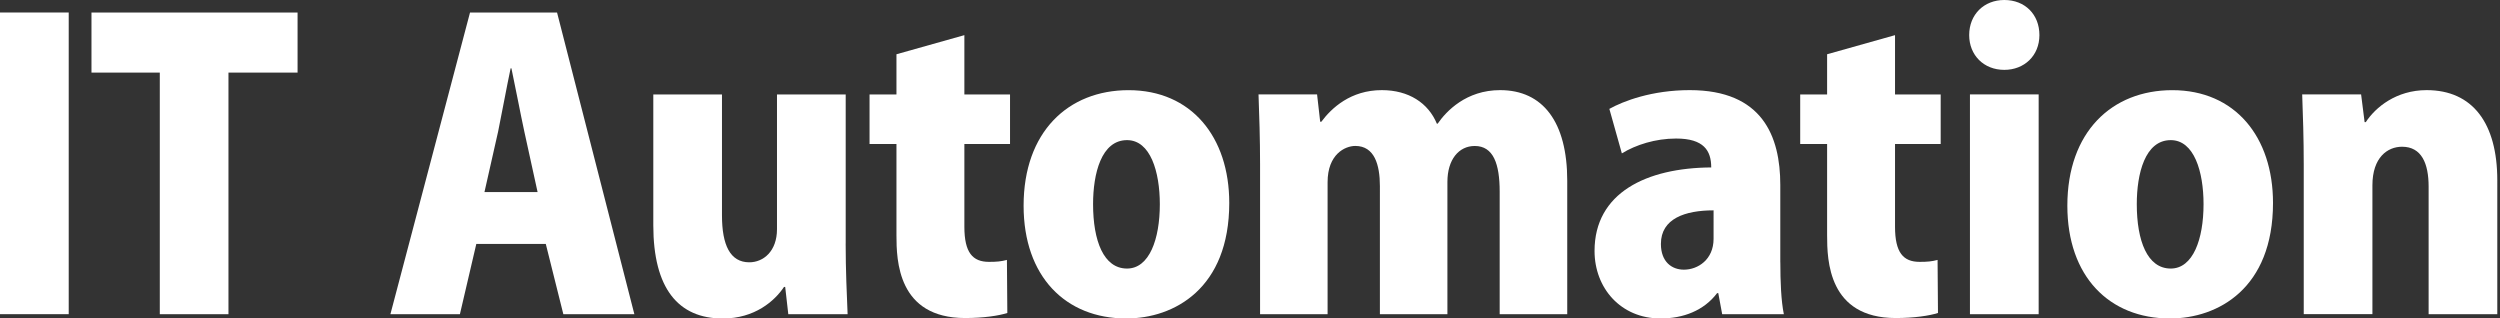 <?xml version="1.0" encoding="utf-8"?>
<!-- Generator: Adobe Illustrator 24.0.0, SVG Export Plug-In . SVG Version: 6.00 Build 0)  -->
<svg version="1.1" id="レイヤー_1" xmlns="http://www.w3.org/2000/svg" xmlns:xlink="http://www.w3.org/1999/xlink" x="0px"
	 y="0px" width="628px" height="80px" viewBox="0 0 628 80" style="enable-background:new 0 0 628 80;" xml:space="preserve">
<rect x="0" y="0" width="628" height="80" fill="#333333" stroke="none"/>
<style type="text/css">
	.st0{fill:#CCCCCC;}
	.st1{fill:#FFFFFF;}
</style>
<g>
	<path class="st1" d="M0,3.14h17.26v75.78H0V3.14z"/>
	<path class="st1" d="M74.74,18.24H57.39v60.69H40.14V18.24H22.98V3.14h51.77V18.24z"/>
	<path class="st1" d="M159.35,78.92h-17.84l-4.41-17.65h-17.45l-4.12,17.65H98.07l20-75.78h21.86L159.35,78.92z M135.04,48.24
		l-3.33-15.2c-0.98-4.51-2.25-11.27-3.24-15.88h-0.2c-0.98,4.61-2.25,11.57-3.14,15.88l-3.43,15.2H135.04z"/>
	<path class="st1" d="M212.43,61.18c0,6.76,0.29,12.84,0.49,17.75h-14.9l-0.78-6.86h-0.29c-2.35,3.53-7.35,7.94-15.39,7.94
		c-11.18,0-17.45-7.55-17.45-23.43V23.73h17.25v30.39c0,7.45,2.06,11.77,6.86,11.77c3.53,0,6.96-2.75,6.96-8.33V23.73h17.26V61.18z"
		/>
	<path class="st1" d="M225.19,13.63l17.06-4.8v14.9h11.47v12.45h-11.47v20.78c0,6.47,2.06,8.82,6.18,8.82c1.96,0,3.04-0.1,4.51-0.49
		l0.1,13.33c-2.16,0.69-5.98,1.27-10.59,1.27c-16.96,0-17.26-14.51-17.26-20.79V36.18h-6.76V23.73h6.76V13.63z"/>
	<path class="st1" d="M308.79,50.98c0,21.47-13.82,29.02-25.88,29.02c-15.29,0-25.78-10.59-25.78-28.33
		c0-18.53,11.18-29.02,26.37-29.02C299.28,22.65,308.79,34.41,308.79,50.98z M283.11,35.2c-6.47,0-8.53,8.43-8.53,16.08
		c0,9.22,2.65,16.18,8.53,16.18c5.59,0,8.24-7.35,8.24-16.18C291.34,43.14,288.99,35.2,283.11,35.2z"/>
	<path class="st1" d="M393.68,78.92h-16.96V48.14c0-6.96-1.57-11.47-6.27-11.47c-4.02,0-6.86,3.43-6.86,9.02v33.24h-16.96V46.76
		c0-5.39-1.37-10.1-6.18-10.1c-2.55,0-6.96,2.06-6.96,9.12v33.14h-16.96V41.37c0-6.57-0.2-12.45-0.39-17.65h14.71l0.78,6.86h0.29
		c2.55-3.43,7.35-7.94,15.2-7.94c6.76,0,11.67,3.24,13.82,8.43h0.2c2.16-3.14,7.16-8.43,15.69-8.43c10.78,0,16.86,8.04,16.86,22.74
		V78.92z"/>
	<path class="st1" d="M447.22,65.88c0,4.9,0.2,9.71,0.88,13.04h-15.49l-0.98-5.29h-0.29c-3.33,4.41-8.53,6.37-14.22,6.37
		c-10,0-16.57-7.65-16.57-16.96c0-14.61,13.04-20.88,29.31-20.98c0-4.22-1.86-7.26-8.82-7.26c-5.2,0-10.1,1.57-13.63,3.73
		l-3.14-11.18c3.53-1.96,10.69-4.71,20.2-4.71c18.24,0,22.74,11.57,22.74,23.82V65.88z M430.46,52.84c-7.16,0-13.24,2.06-13.24,8.43
		c0,4.51,2.74,6.47,5.78,6.47c3.53,0,7.45-2.55,7.45-7.74V52.84z"/>
	<path class="st1" d="M458.97,13.63l17.06-4.8v14.9h11.47v12.45h-11.47v20.78c0,6.47,2.06,8.82,6.18,8.82c1.96,0,3.04-0.1,4.51-0.49
		l0.1,13.33c-2.16,0.69-5.98,1.27-10.59,1.27c-16.96,0-17.26-14.51-17.26-20.79V36.18h-6.76V23.73h6.76V13.63z"/>
	<path class="st1" d="M503.48,17.55c-5.2,0-8.82-3.73-8.82-8.73c0-5.2,3.73-8.82,8.82-8.82c5.2,0,8.82,3.63,8.82,8.82
		S508.48,17.55,503.48,17.55z M512.11,78.92h-17.26v-55.2h17.26V78.92z"/>
	<path class="st1" d="M570.98,50.98c0,21.47-13.82,29.02-25.88,29.02c-15.29,0-25.78-10.59-25.78-28.33
		c0-18.53,11.18-29.02,26.37-29.02C561.47,22.65,570.98,34.41,570.98,50.98z M545.29,35.2c-6.47,0-8.53,8.43-8.53,16.08
		c0,9.22,2.65,16.18,8.53,16.18c5.59,0,8.24-7.35,8.24-16.18C553.53,43.14,551.18,35.2,545.29,35.2z"/>
	<path class="st1" d="M627.33,78.92h-17.26V46.86c0-5.78-1.76-10-6.67-10c-3.63,0-7.45,2.65-7.45,9.7v32.35H578.7V41.37
		c0-6.57-0.2-12.45-0.39-17.65h14.8l0.88,6.96h0.29c2.45-3.73,7.65-8.04,15.29-8.04c11.57,0,17.75,8.33,17.75,22.65V78.92z"/>
</g>
</svg>
